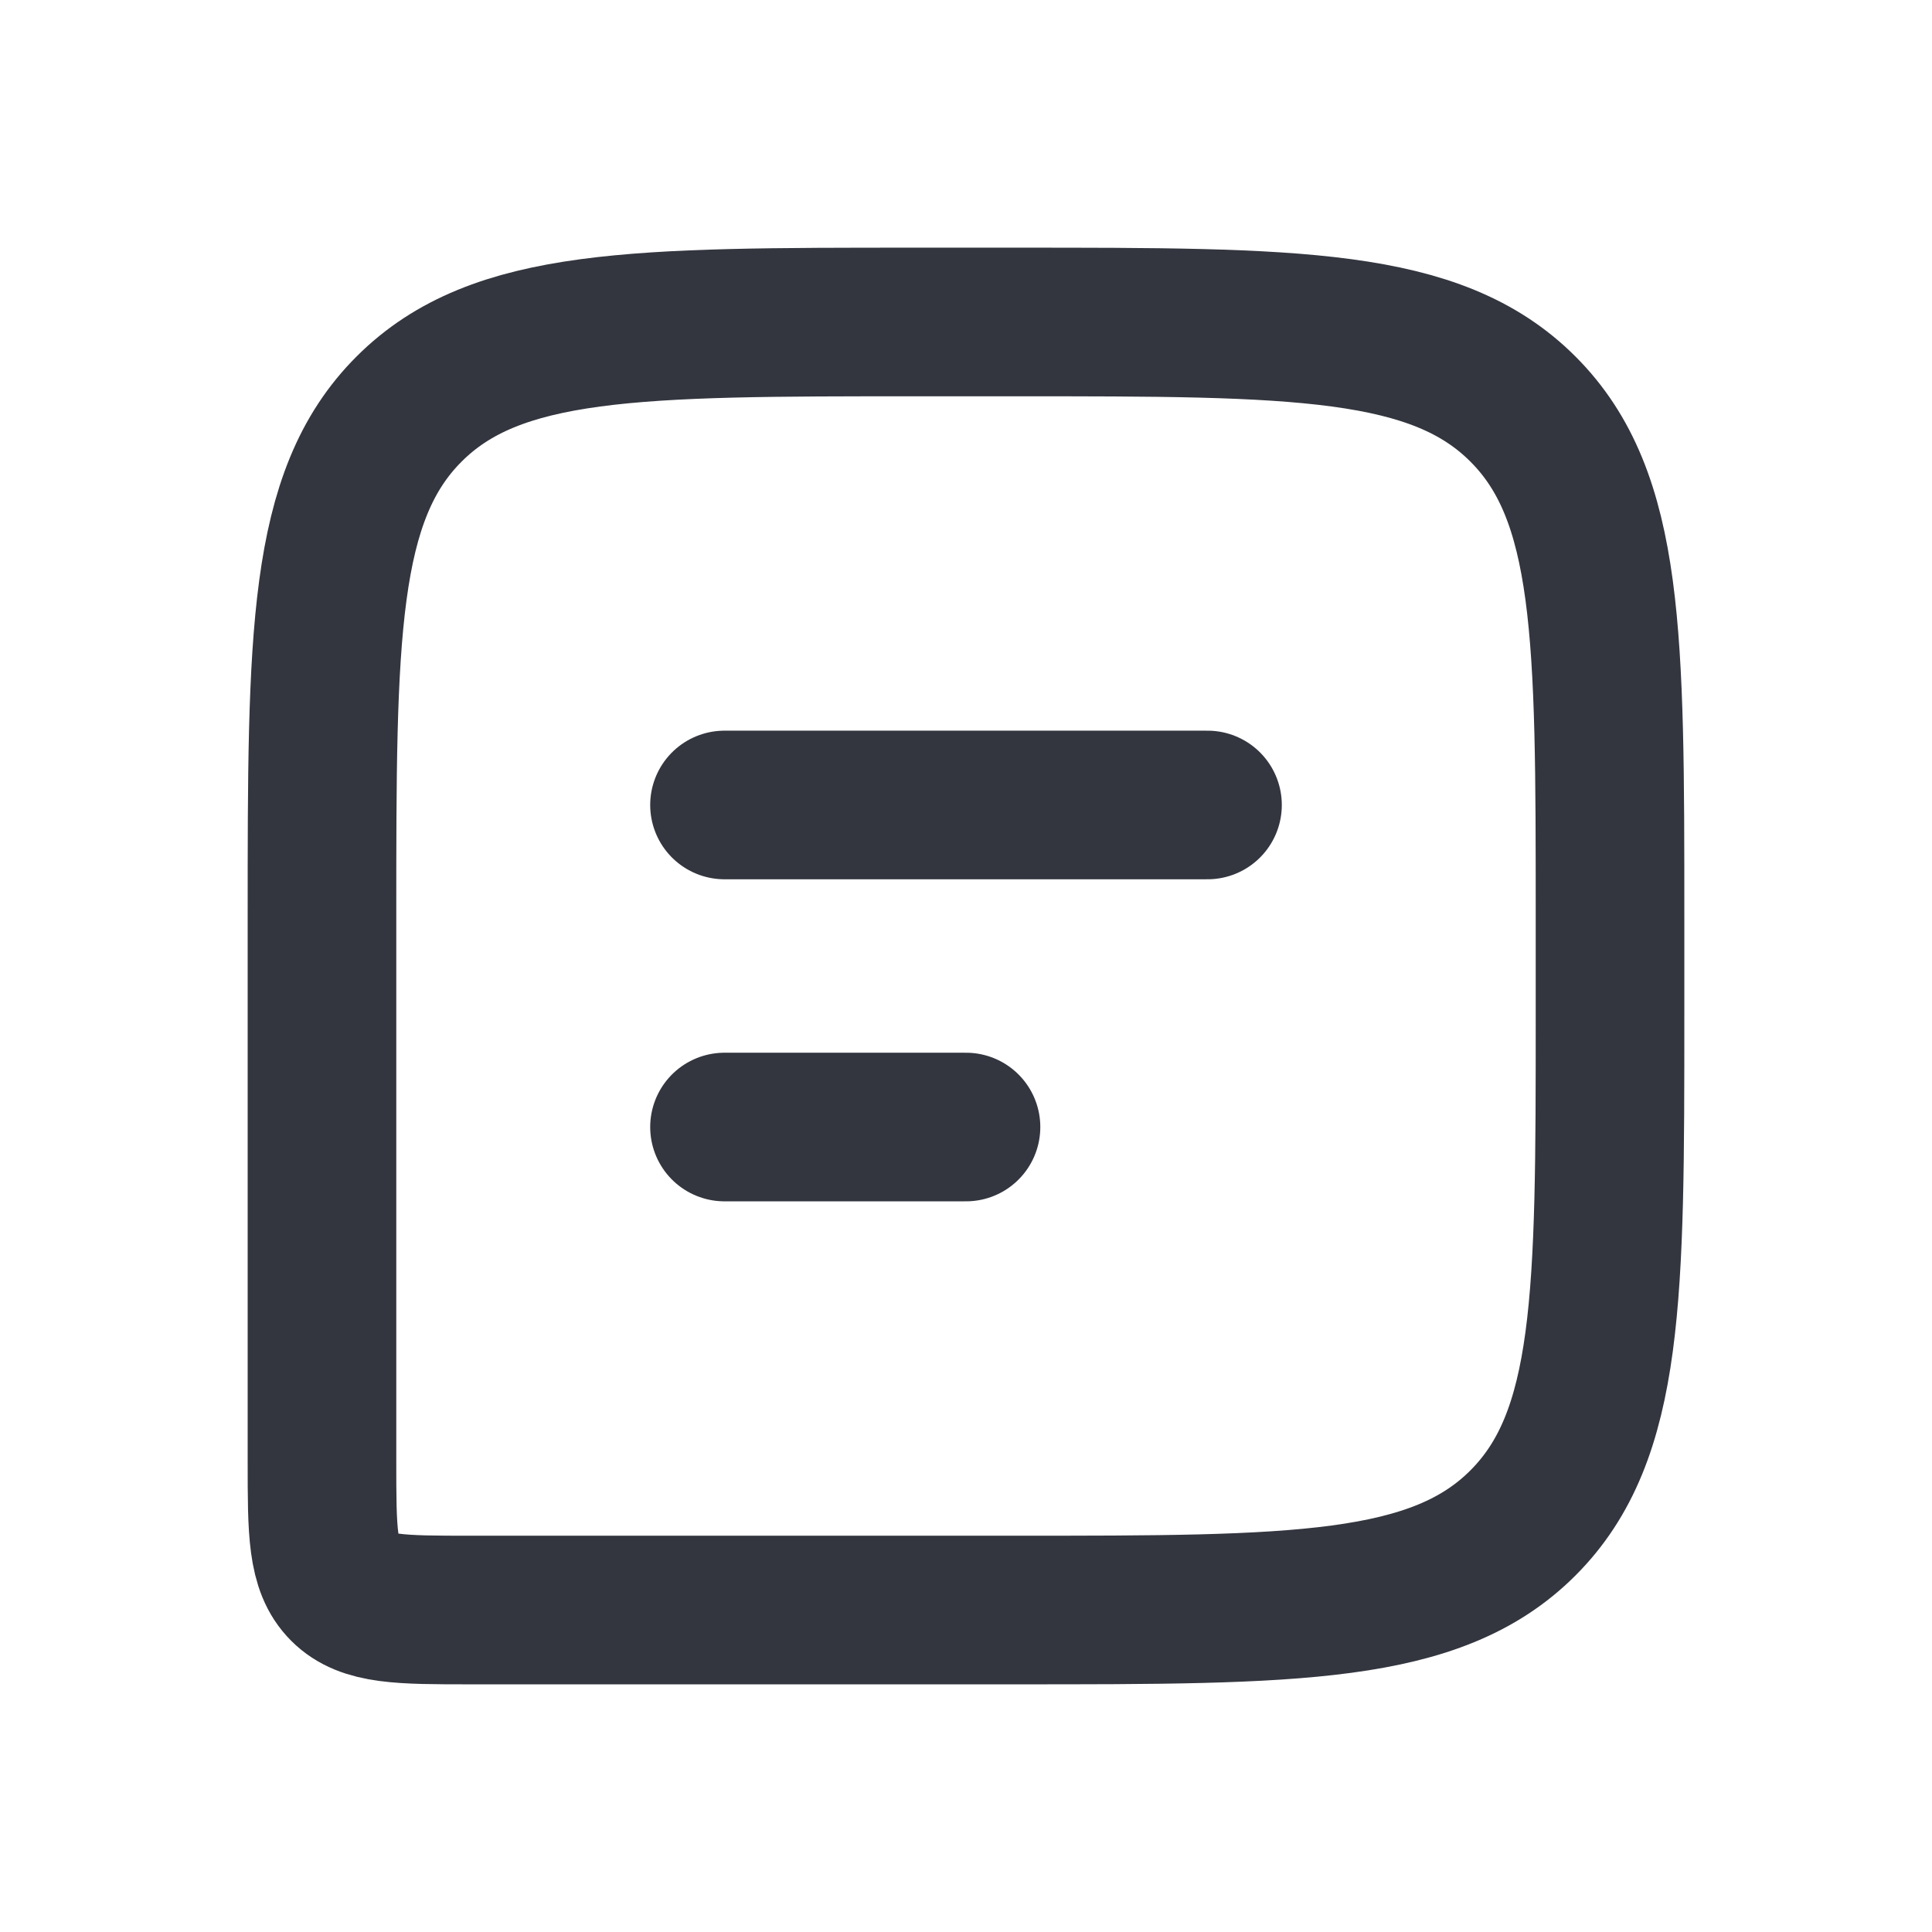 <svg width="26" height="26" viewBox="0 0 26 26" fill="none" xmlns="http://www.w3.org/2000/svg">
<path d="M21.667 12.333C21.667 8.562 21.667 6.676 20.495 5.505C19.324 4.333 17.438 4.333 13.667 4.333H12.333C8.562 4.333 6.677 4.333 5.505 5.505C4.333 6.676 4.333 8.562 4.333 12.333V19.667C4.333 20.61 4.333 21.081 4.626 21.374C4.919 21.667 5.391 21.667 6.333 21.667H13.667C17.438 21.667 19.324 21.667 20.495 20.495C21.667 19.323 21.667 17.438 21.667 13.667V12.333Z" stroke="#33363F" stroke-width="2"/>
<path d="M9.75 10.833L16.25 10.833" stroke="#33363F" stroke-width="2" stroke-linecap="round" stroke-linejoin="round"/>
<path d="M9.75 15.167H13" stroke="#33363F" stroke-width="2" stroke-linecap="round" stroke-linejoin="round"/>
</svg>
